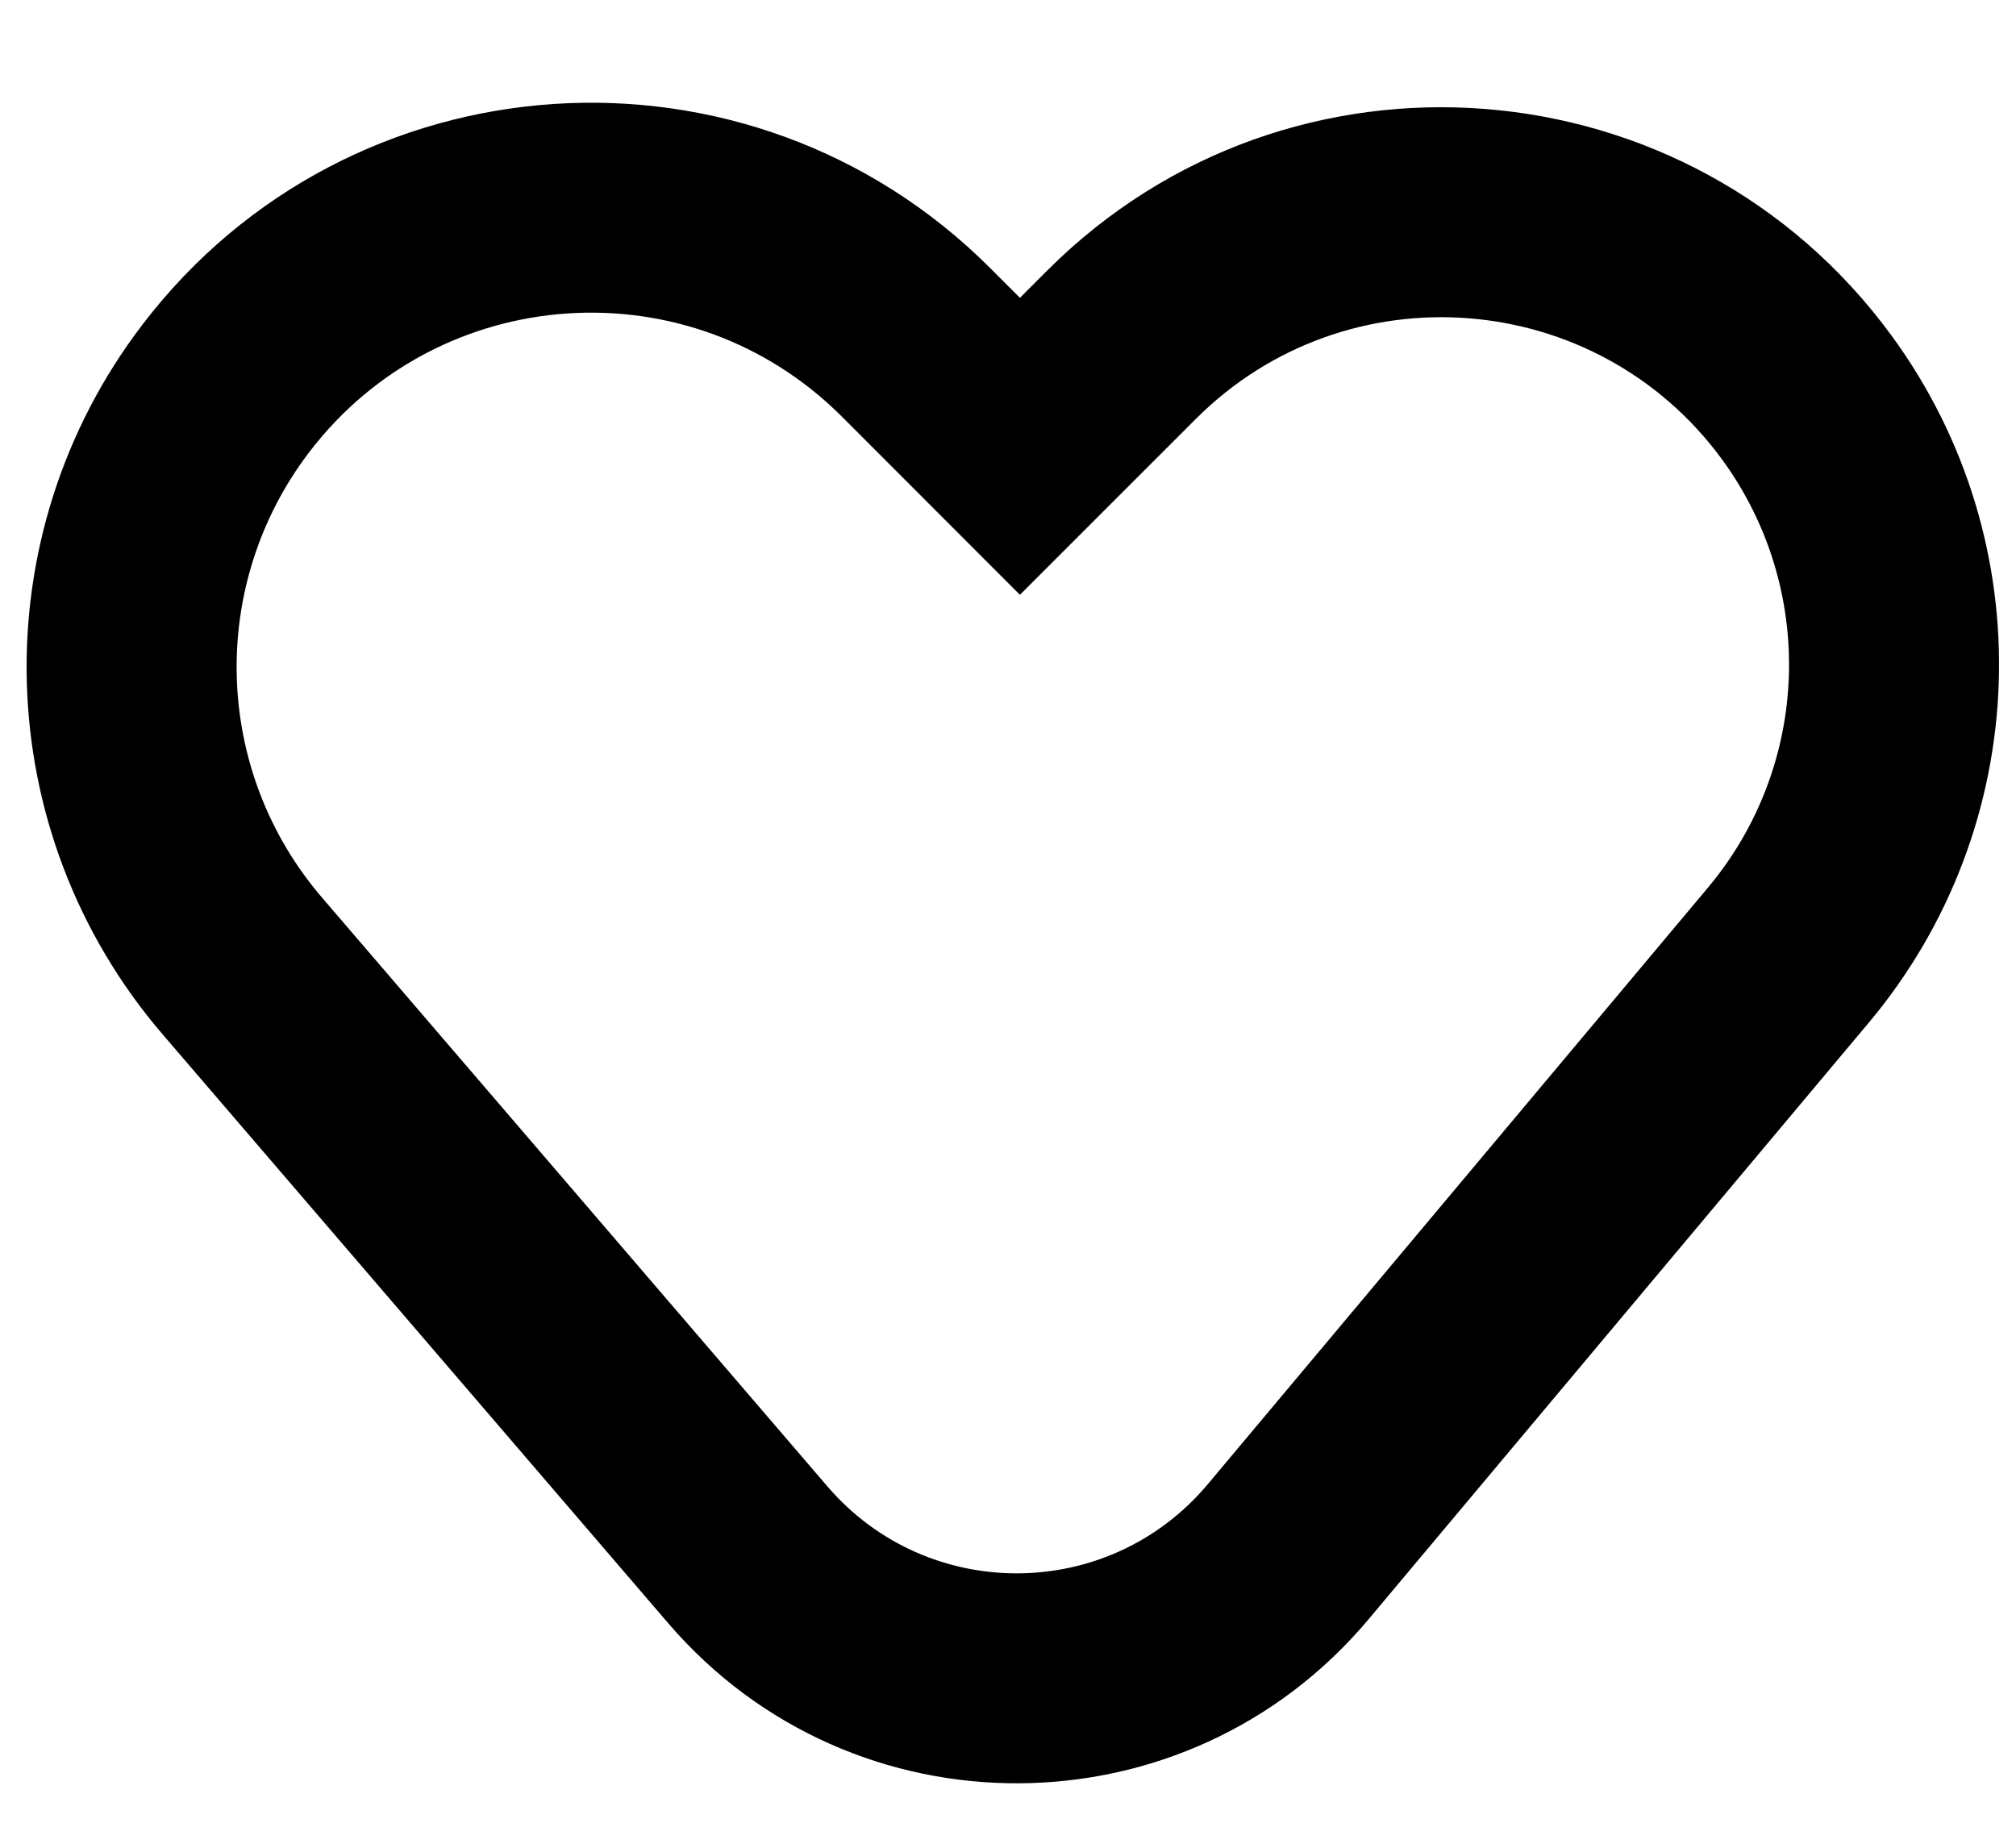 <svg width="12" height="11" viewBox="0 0 12 11" fill="none" xmlns="http://www.w3.org/2000/svg">
<path fill-rule="evenodd" clip-rule="evenodd" d="M5.01 2.479C4.107 1.577 2.617 1.676 1.842 2.69C1.237 3.482 1.268 4.589 1.918 5.345L4.926 8.85C5.523 9.544 6.6 9.538 7.189 8.836L10.165 5.286C10.777 4.557 10.812 3.505 10.251 2.736C9.502 1.712 8.015 1.597 7.118 2.494L6.071 3.541L5.01 2.479ZM0.849 1.931C2.083 0.316 4.457 0.159 5.894 1.596L6.071 1.773L6.234 1.61C7.673 0.171 10.058 0.355 11.26 1.999C12.161 3.231 12.104 4.92 11.123 6.089L8.147 9.639C7.063 10.932 5.077 10.944 3.978 9.664L0.969 6.159C-0.065 4.955 -0.115 3.192 0.849 1.931Z" fill="currentColor"/>
</svg>
